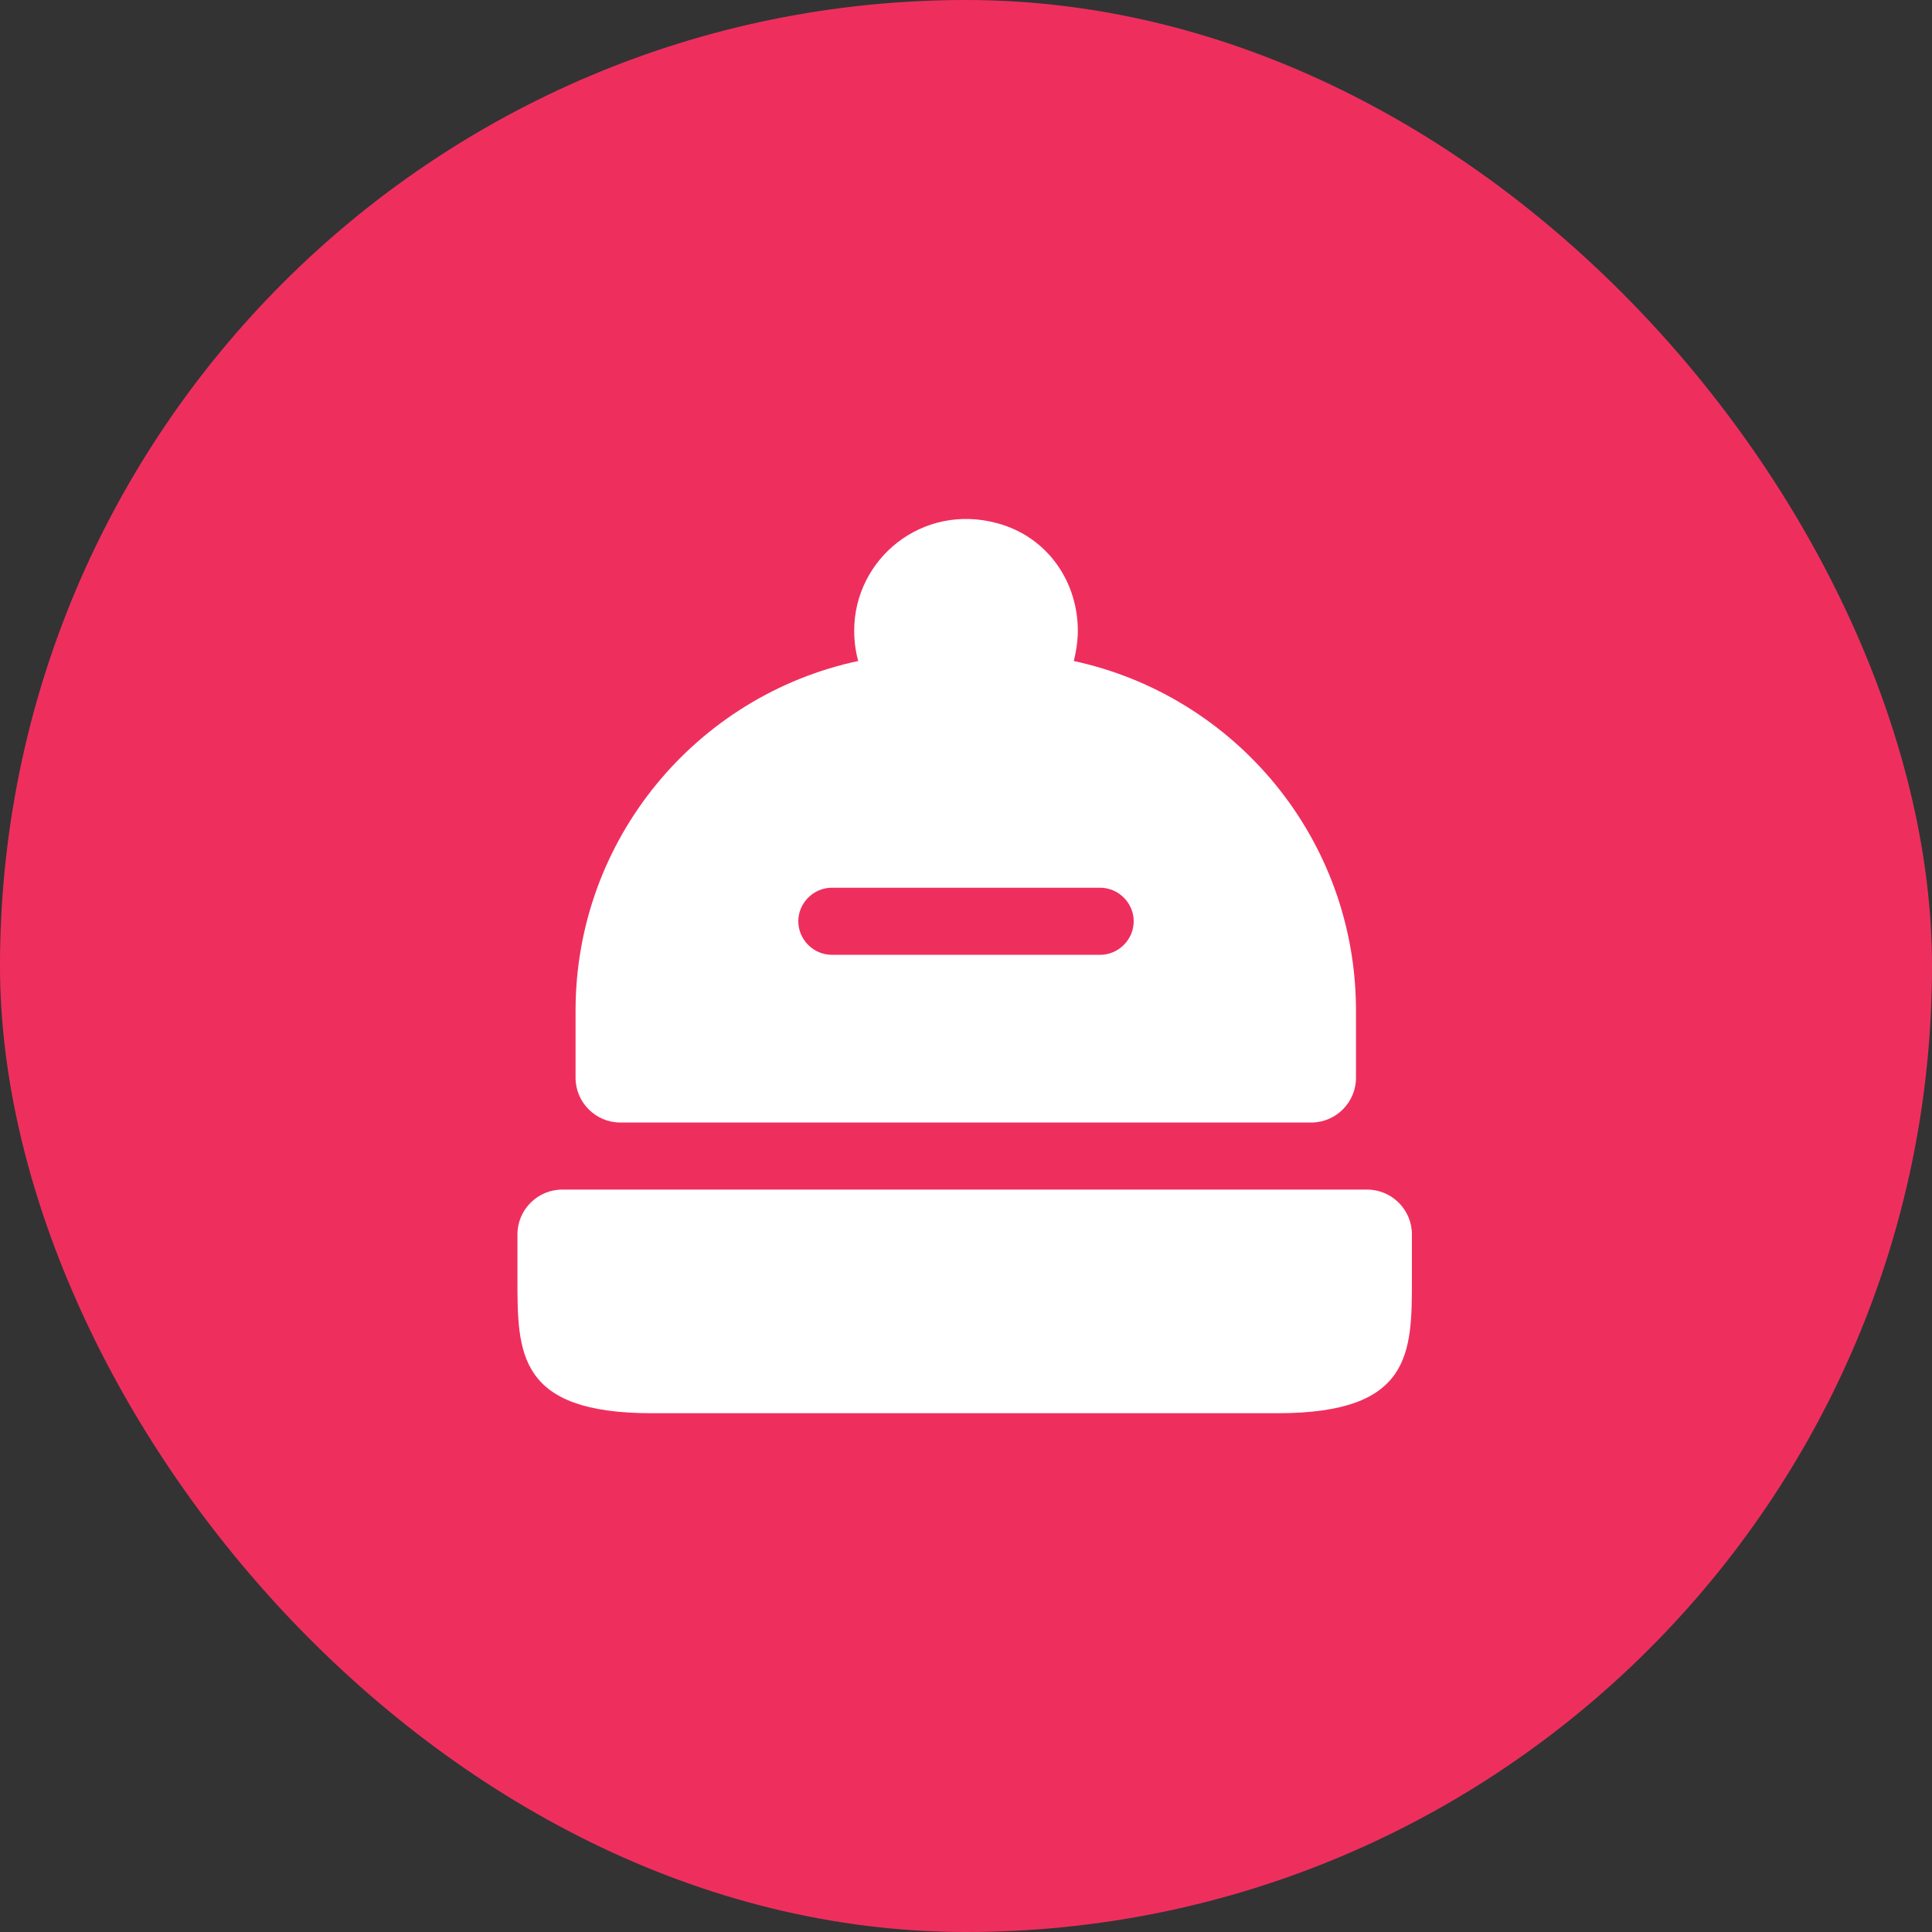 <svg width="90" height="90" viewBox="0 0 90 90" fill="none" xmlns="http://www.w3.org/2000/svg">
<rect x="0" y="0" width="90" height="90" fill="#333333" stroke="none"/>
<rect width="90" height="90" rx="45" fill="#EE2F5E"/>
<path d="M65.772 57.5V59.583C65.772 63.021 65.772 65.833 59.522 65.833H30.355C24.105 65.833 24.105 63.021 24.105 59.583V57.5C24.105 56.354 25.043 55.416 26.189 55.416H63.689C64.835 55.416 65.772 56.354 65.772 57.5Z" fill="white"/>
<path d="M50.021 30.792C50.125 30.375 50.188 29.979 50.208 29.542C50.271 27.125 48.792 25 46.458 24.375C42.958 23.417 39.792 26.042 39.792 29.375C39.792 29.875 39.854 30.333 39.979 30.792C32.458 32.396 26.812 39.083 26.812 47.083V50.208C26.812 51.354 27.75 52.292 28.896 52.292H61.083C62.229 52.292 63.167 51.354 63.167 50.208V47.083C63.167 39.083 57.542 32.417 50.021 30.792ZM51.25 44.479H38.75C37.896 44.479 37.188 43.771 37.188 42.917C37.188 42.062 37.896 41.354 38.75 41.354H51.25C52.104 41.354 52.812 42.062 52.812 42.917C52.812 43.771 52.104 44.479 51.25 44.479Z" fill="white"/>
</svg>
